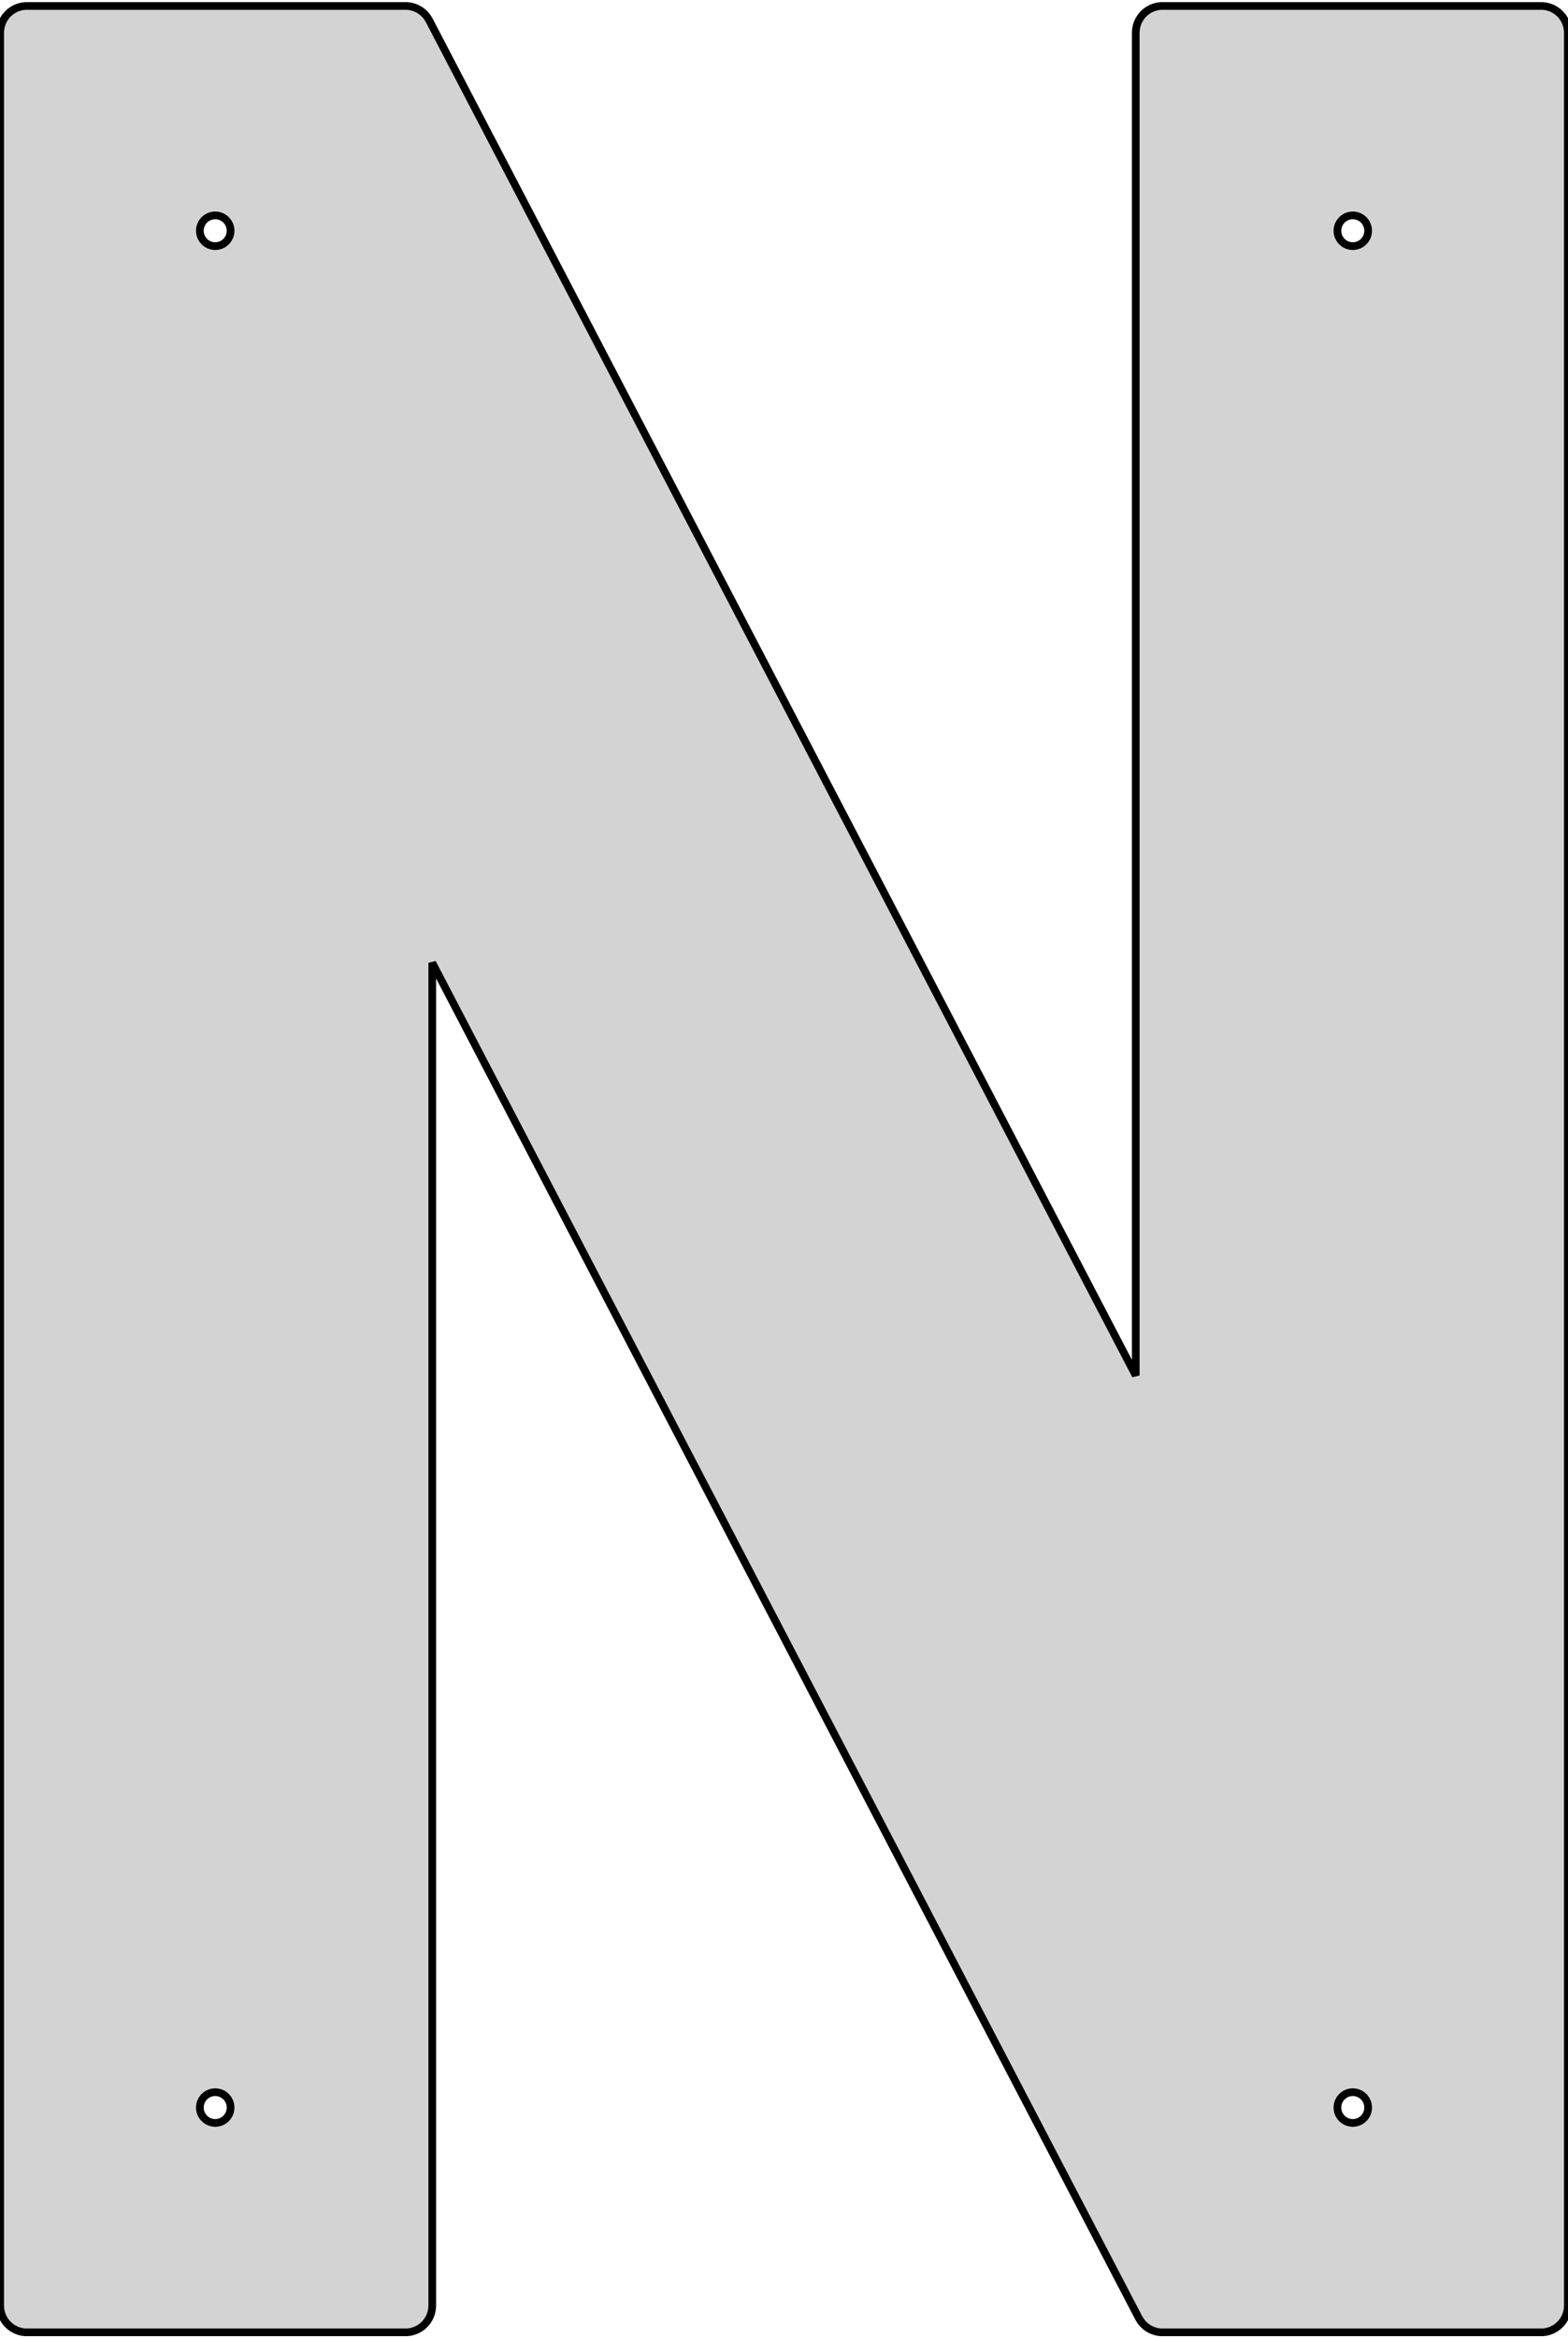 <?xml version="1.0" standalone="no"?>
<!DOCTYPE svg PUBLIC "-//W3C//DTD SVG 1.1//EN" "http://www.w3.org/Graphics/SVG/1.1/DTD/svg11.dtd">
<svg width="102mm" height="152mm" viewBox="-51 -76 102 152" xmlns="http://www.w3.org/2000/svg" version="1.1">
<title>OpenSCAD Model</title>
<path d="
M -50.991,73.872 L -50.989,73.902 L -50.985,73.965 L -50.977,74.09 L -50.953,74.214 L -50.942,74.276
 L -50.936,74.305 L -50.897,74.425 L -50.888,74.453 L -50.868,74.514 L -50.856,74.54 L -50.829,74.598
 L -50.775,74.712 L -50.741,74.765 L -50.674,74.871 L -50.658,74.896 L -50.639,74.919 L -50.559,75.016
 L -50.518,75.065 L -50.497,75.085 L -50.405,75.171 L -50.359,75.215 L -50.257,75.289 L -50.233,75.306
 L -50.182,75.344 L -50.126,75.374 L -50.1,75.388 L -49.99,75.449 L -49.873,75.495 L -49.814,75.519
 L -49.786,75.529 L -49.725,75.545 L -49.696,75.553 L -49.575,75.584 L -49.545,75.588 L -49.482,75.596
 L -49.357,75.611 L -24.515,75.611 L -24.39,75.596 L -24.327,75.588 L -24.297,75.584 L -24.176,75.553
 L -24.147,75.545 L -24.085,75.529 L -24.058,75.519 L -23.999,75.495 L -23.882,75.449 L -23.772,75.388
 L -23.746,75.374 L -23.69,75.344 L -23.639,75.306 L -23.615,75.289 L -23.513,75.215 L -23.467,75.171
 L -23.375,75.085 L -23.354,75.065 L -23.313,75.016 L -23.233,74.919 L -23.214,74.896 L -23.198,74.871
 L -23.131,74.765 L -23.097,74.712 L -23.043,74.598 L -23.016,74.54 L -23.004,74.514 L -22.984,74.453
 L -22.975,74.425 L -22.936,74.305 L -22.93,74.276 L -22.919,74.214 L -22.895,74.09 L -22.887,73.965
 L -22.883,73.902 L -22.881,73.872 L -22.881,-13.413 L -4.739,21.36 L 23.097,74.712 L 23.131,74.765
 L 23.198,74.871 L 23.214,74.896 L 23.233,74.919 L 23.313,75.016 L 23.354,75.065 L 23.375,75.085
 L 23.467,75.171 L 23.513,75.215 L 23.615,75.289 L 23.639,75.306 L 23.69,75.344 L 23.746,75.374
 L 23.772,75.388 L 23.882,75.449 L 23.999,75.495 L 24.058,75.519 L 24.085,75.529 L 24.147,75.545
 L 24.176,75.553 L 24.297,75.584 L 24.327,75.588 L 24.39,75.596 L 24.515,75.611 L 49.357,75.611
 L 49.482,75.596 L 49.545,75.588 L 49.575,75.584 L 49.696,75.553 L 49.725,75.545 L 49.786,75.529
 L 49.814,75.519 L 49.873,75.495 L 49.99,75.449 L 50.1,75.388 L 50.126,75.374 L 50.182,75.344
 L 50.233,75.306 L 50.257,75.289 L 50.359,75.215 L 50.405,75.171 L 50.497,75.085 L 50.518,75.065
 L 50.559,75.016 L 50.639,74.919 L 50.658,74.896 L 50.674,74.871 L 50.741,74.765 L 50.775,74.712
 L 50.829,74.598 L 50.856,74.54 L 50.868,74.514 L 50.888,74.453 L 50.897,74.425 L 50.936,74.305
 L 50.942,74.276 L 50.953,74.214 L 50.977,74.09 L 50.985,73.965 L 50.989,73.902 L 50.991,73.872
 L 50.991,-73.872 L 50.989,-73.902 L 50.985,-73.965 L 50.977,-74.09 L 50.953,-74.214 L 50.942,-74.276
 L 50.936,-74.305 L 50.897,-74.425 L 50.888,-74.453 L 50.868,-74.514 L 50.856,-74.54 L 50.829,-74.598
 L 50.775,-74.712 L 50.741,-74.765 L 50.674,-74.871 L 50.658,-74.896 L 50.639,-74.919 L 50.559,-75.016
 L 50.518,-75.065 L 50.497,-75.085 L 50.405,-75.171 L 50.359,-75.215 L 50.257,-75.289 L 50.233,-75.306
 L 50.182,-75.344 L 50.126,-75.374 L 50.1,-75.388 L 49.99,-75.449 L 49.873,-75.495 L 49.814,-75.519
 L 49.786,-75.529 L 49.725,-75.545 L 49.696,-75.553 L 49.575,-75.584 L 49.545,-75.588 L 49.482,-75.596
 L 49.357,-75.611 L 24.515,-75.611 L 24.39,-75.596 L 24.327,-75.588 L 24.297,-75.584 L 24.176,-75.553
 L 24.147,-75.545 L 24.085,-75.529 L 24.058,-75.519 L 23.999,-75.495 L 23.882,-75.449 L 23.772,-75.388
 L 23.746,-75.374 L 23.69,-75.344 L 23.639,-75.306 L 23.615,-75.289 L 23.513,-75.215 L 23.467,-75.171
 L 23.375,-75.085 L 23.354,-75.065 L 23.313,-75.016 L 23.233,-74.919 L 23.214,-74.896 L 23.198,-74.871
 L 23.131,-74.765 L 23.097,-74.712 L 23.043,-74.598 L 23.016,-74.54 L 23.004,-74.514 L 22.984,-74.453
 L 22.975,-74.425 L 22.936,-74.305 L 22.93,-74.276 L 22.919,-74.214 L 22.895,-74.09 L 22.887,-73.965
 L 22.883,-73.902 L 22.881,-73.872 L 22.881,13.413 L 4.739,-21.36 L -23.097,-74.712 L -23.131,-74.765
 L -23.198,-74.871 L -23.214,-74.896 L -23.233,-74.919 L -23.313,-75.016 L -23.354,-75.065 L -23.375,-75.085
 L -23.467,-75.171 L -23.513,-75.215 L -23.615,-75.289 L -23.639,-75.306 L -23.69,-75.344 L -23.746,-75.374
 L -23.772,-75.388 L -23.882,-75.449 L -23.999,-75.495 L -24.058,-75.519 L -24.085,-75.529 L -24.147,-75.545
 L -24.176,-75.553 L -24.297,-75.584 L -24.327,-75.588 L -24.39,-75.596 L -24.515,-75.611 L -49.357,-75.611
 L -49.482,-75.596 L -49.545,-75.588 L -49.575,-75.584 L -49.696,-75.553 L -49.725,-75.545 L -49.786,-75.529
 L -49.814,-75.519 L -49.873,-75.495 L -49.99,-75.449 L -50.1,-75.388 L -50.126,-75.374 L -50.182,-75.344
 L -50.233,-75.306 L -50.257,-75.289 L -50.359,-75.215 L -50.405,-75.171 L -50.497,-75.085 L -50.518,-75.065
 L -50.559,-75.016 L -50.639,-74.919 L -50.658,-74.896 L -50.674,-74.871 L -50.741,-74.765 L -50.775,-74.712
 L -50.829,-74.598 L -50.856,-74.54 L -50.868,-74.514 L -50.888,-74.453 L -50.897,-74.425 L -50.936,-74.305
 L -50.942,-74.276 L -50.953,-74.214 L -50.977,-74.09 L -50.985,-73.965 L -50.989,-73.902 L -50.991,-73.872
 z
M -38,61 L -37.992,60.875 L -37.969,60.751 L -37.93,60.632 L -37.876,60.518 L -37.809,60.412
 L -37.729,60.316 L -37.637,60.23 L -37.536,60.156 L -37.426,60.095 L -37.309,60.049 L -37.187,60.018
 L -37.063,60.002 L -36.937,60.002 L -36.813,60.018 L -36.691,60.049 L -36.574,60.095 L -36.464,60.156
 L -36.363,60.23 L -36.271,60.316 L -36.191,60.412 L -36.124,60.518 L -36.07,60.632 L -36.031,60.751
 L -36.008,60.875 L -36,61 L -36.008,61.125 L -36.031,61.249 L -36.07,61.368 L -36.124,61.482
 L -36.191,61.588 L -36.271,61.684 L -36.363,61.77 L -36.464,61.844 L -36.574,61.905 L -36.691,61.951
 L -36.813,61.982 L -36.937,61.998 L -37.063,61.998 L -37.187,61.982 L -37.309,61.951 L -37.426,61.905
 L -37.536,61.844 L -37.637,61.77 L -37.729,61.684 L -37.809,61.588 L -37.876,61.482 L -37.93,61.368
 L -37.969,61.249 L -37.992,61.125 z
M -38,-61 L -37.992,-61.125 L -37.969,-61.249 L -37.93,-61.368 L -37.876,-61.482 L -37.809,-61.588
 L -37.729,-61.684 L -37.637,-61.77 L -37.536,-61.844 L -37.426,-61.905 L -37.309,-61.951 L -37.187,-61.982
 L -37.063,-61.998 L -36.937,-61.998 L -36.813,-61.982 L -36.691,-61.951 L -36.574,-61.905 L -36.464,-61.844
 L -36.363,-61.77 L -36.271,-61.684 L -36.191,-61.588 L -36.124,-61.482 L -36.07,-61.368 L -36.031,-61.249
 L -36.008,-61.125 L -36,-61 L -36.008,-60.875 L -36.031,-60.751 L -36.07,-60.632 L -36.124,-60.518
 L -36.191,-60.412 L -36.271,-60.316 L -36.363,-60.23 L -36.464,-60.156 L -36.574,-60.095 L -36.691,-60.049
 L -36.813,-60.018 L -36.937,-60.002 L -37.063,-60.002 L -37.187,-60.018 L -37.309,-60.049 L -37.426,-60.095
 L -37.536,-60.156 L -37.637,-60.23 L -37.729,-60.316 L -37.809,-60.412 L -37.876,-60.518 L -37.93,-60.632
 L -37.969,-60.751 L -37.992,-60.875 z
M 36,61 L 36.008,60.875 L 36.031,60.751 L 36.07,60.632 L 36.124,60.518 L 36.191,60.412
 L 36.271,60.316 L 36.363,60.23 L 36.464,60.156 L 36.574,60.095 L 36.691,60.049 L 36.813,60.018
 L 36.937,60.002 L 37.063,60.002 L 37.187,60.018 L 37.309,60.049 L 37.426,60.095 L 37.536,60.156
 L 37.637,60.23 L 37.729,60.316 L 37.809,60.412 L 37.876,60.518 L 37.93,60.632 L 37.969,60.751
 L 37.992,60.875 L 38,61 L 37.992,61.125 L 37.969,61.249 L 37.93,61.368 L 37.876,61.482
 L 37.809,61.588 L 37.729,61.684 L 37.637,61.77 L 37.536,61.844 L 37.426,61.905 L 37.309,61.951
 L 37.187,61.982 L 37.063,61.998 L 36.937,61.998 L 36.813,61.982 L 36.691,61.951 L 36.574,61.905
 L 36.464,61.844 L 36.363,61.77 L 36.271,61.684 L 36.191,61.588 L 36.124,61.482 L 36.07,61.368
 L 36.031,61.249 L 36.008,61.125 z
M 36,-61 L 36.008,-61.125 L 36.031,-61.249 L 36.07,-61.368 L 36.124,-61.482 L 36.191,-61.588
 L 36.271,-61.684 L 36.363,-61.77 L 36.464,-61.844 L 36.574,-61.905 L 36.691,-61.951 L 36.813,-61.982
 L 36.937,-61.998 L 37.063,-61.998 L 37.187,-61.982 L 37.309,-61.951 L 37.426,-61.905 L 37.536,-61.844
 L 37.637,-61.77 L 37.729,-61.684 L 37.809,-61.588 L 37.876,-61.482 L 37.93,-61.368 L 37.969,-61.249
 L 37.992,-61.125 L 38,-61 L 37.992,-60.875 L 37.969,-60.751 L 37.93,-60.632 L 37.876,-60.518
 L 37.809,-60.412 L 37.729,-60.316 L 37.637,-60.23 L 37.536,-60.156 L 37.426,-60.095 L 37.309,-60.049
 L 37.187,-60.018 L 37.063,-60.002 L 36.937,-60.002 L 36.813,-60.018 L 36.691,-60.049 L 36.574,-60.095
 L 36.464,-60.156 L 36.363,-60.23 L 36.271,-60.316 L 36.191,-60.412 L 36.124,-60.518 L 36.07,-60.632
 L 36.031,-60.751 L 36.008,-60.875 z
" stroke="black" fill="lightgray" stroke-width="0.5"/>
</svg>
